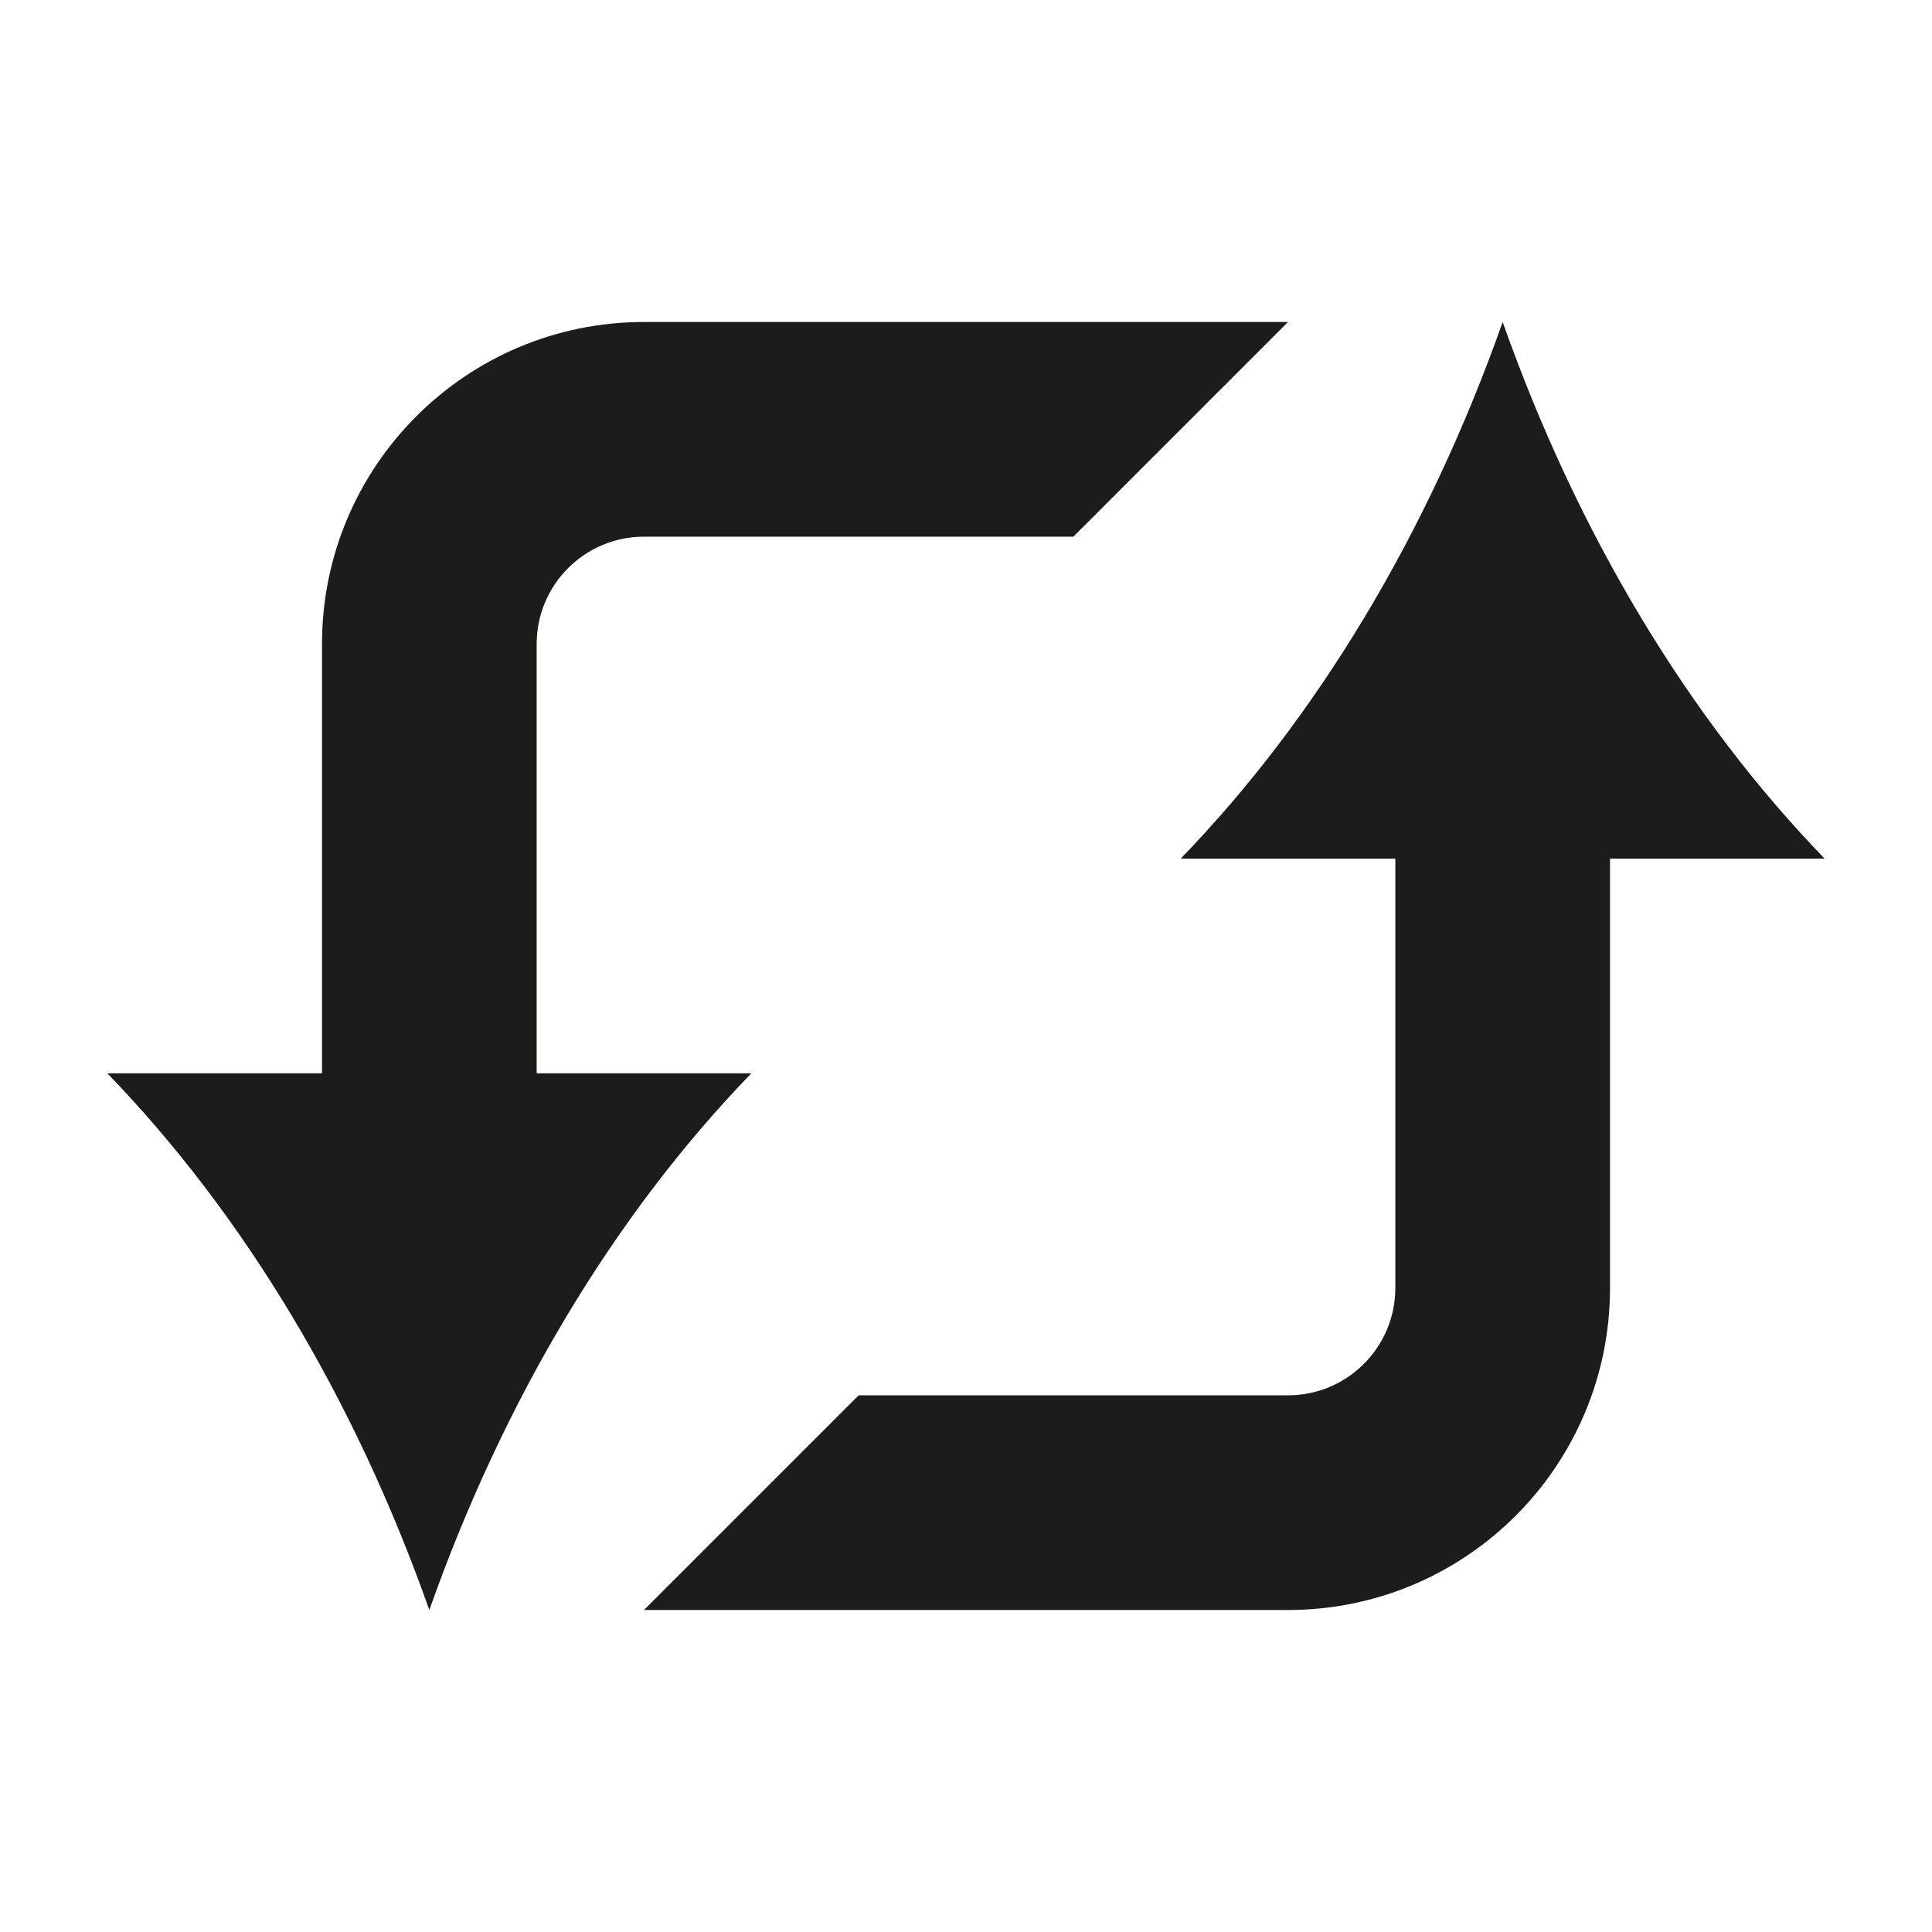 <svg width="18" height="18" viewBox="0 0 18 18" fill="none" xmlns="http://www.w3.org/2000/svg">
<path d="M3 6C3 4.343 4.343 3 6 3H12L10 5H6C5.448 5 5 5.448 5 6V10L7 10C5.733 11.309 4.699 13.022 4 15C3.301 13.022 2.267 11.309 1 10L3 10V6Z" fill="#1C1C1A"/>
<path d="M14 3C13.301 4.978 12.267 6.691 11 8L13 8L13 12C13 12.552 12.552 13 12 13L8 13L6 15H12C13.657 15 15 13.657 15 12V8H17C15.733 6.691 14.699 4.978 14 3Z" fill="#1C1C1A"/>
</svg>
